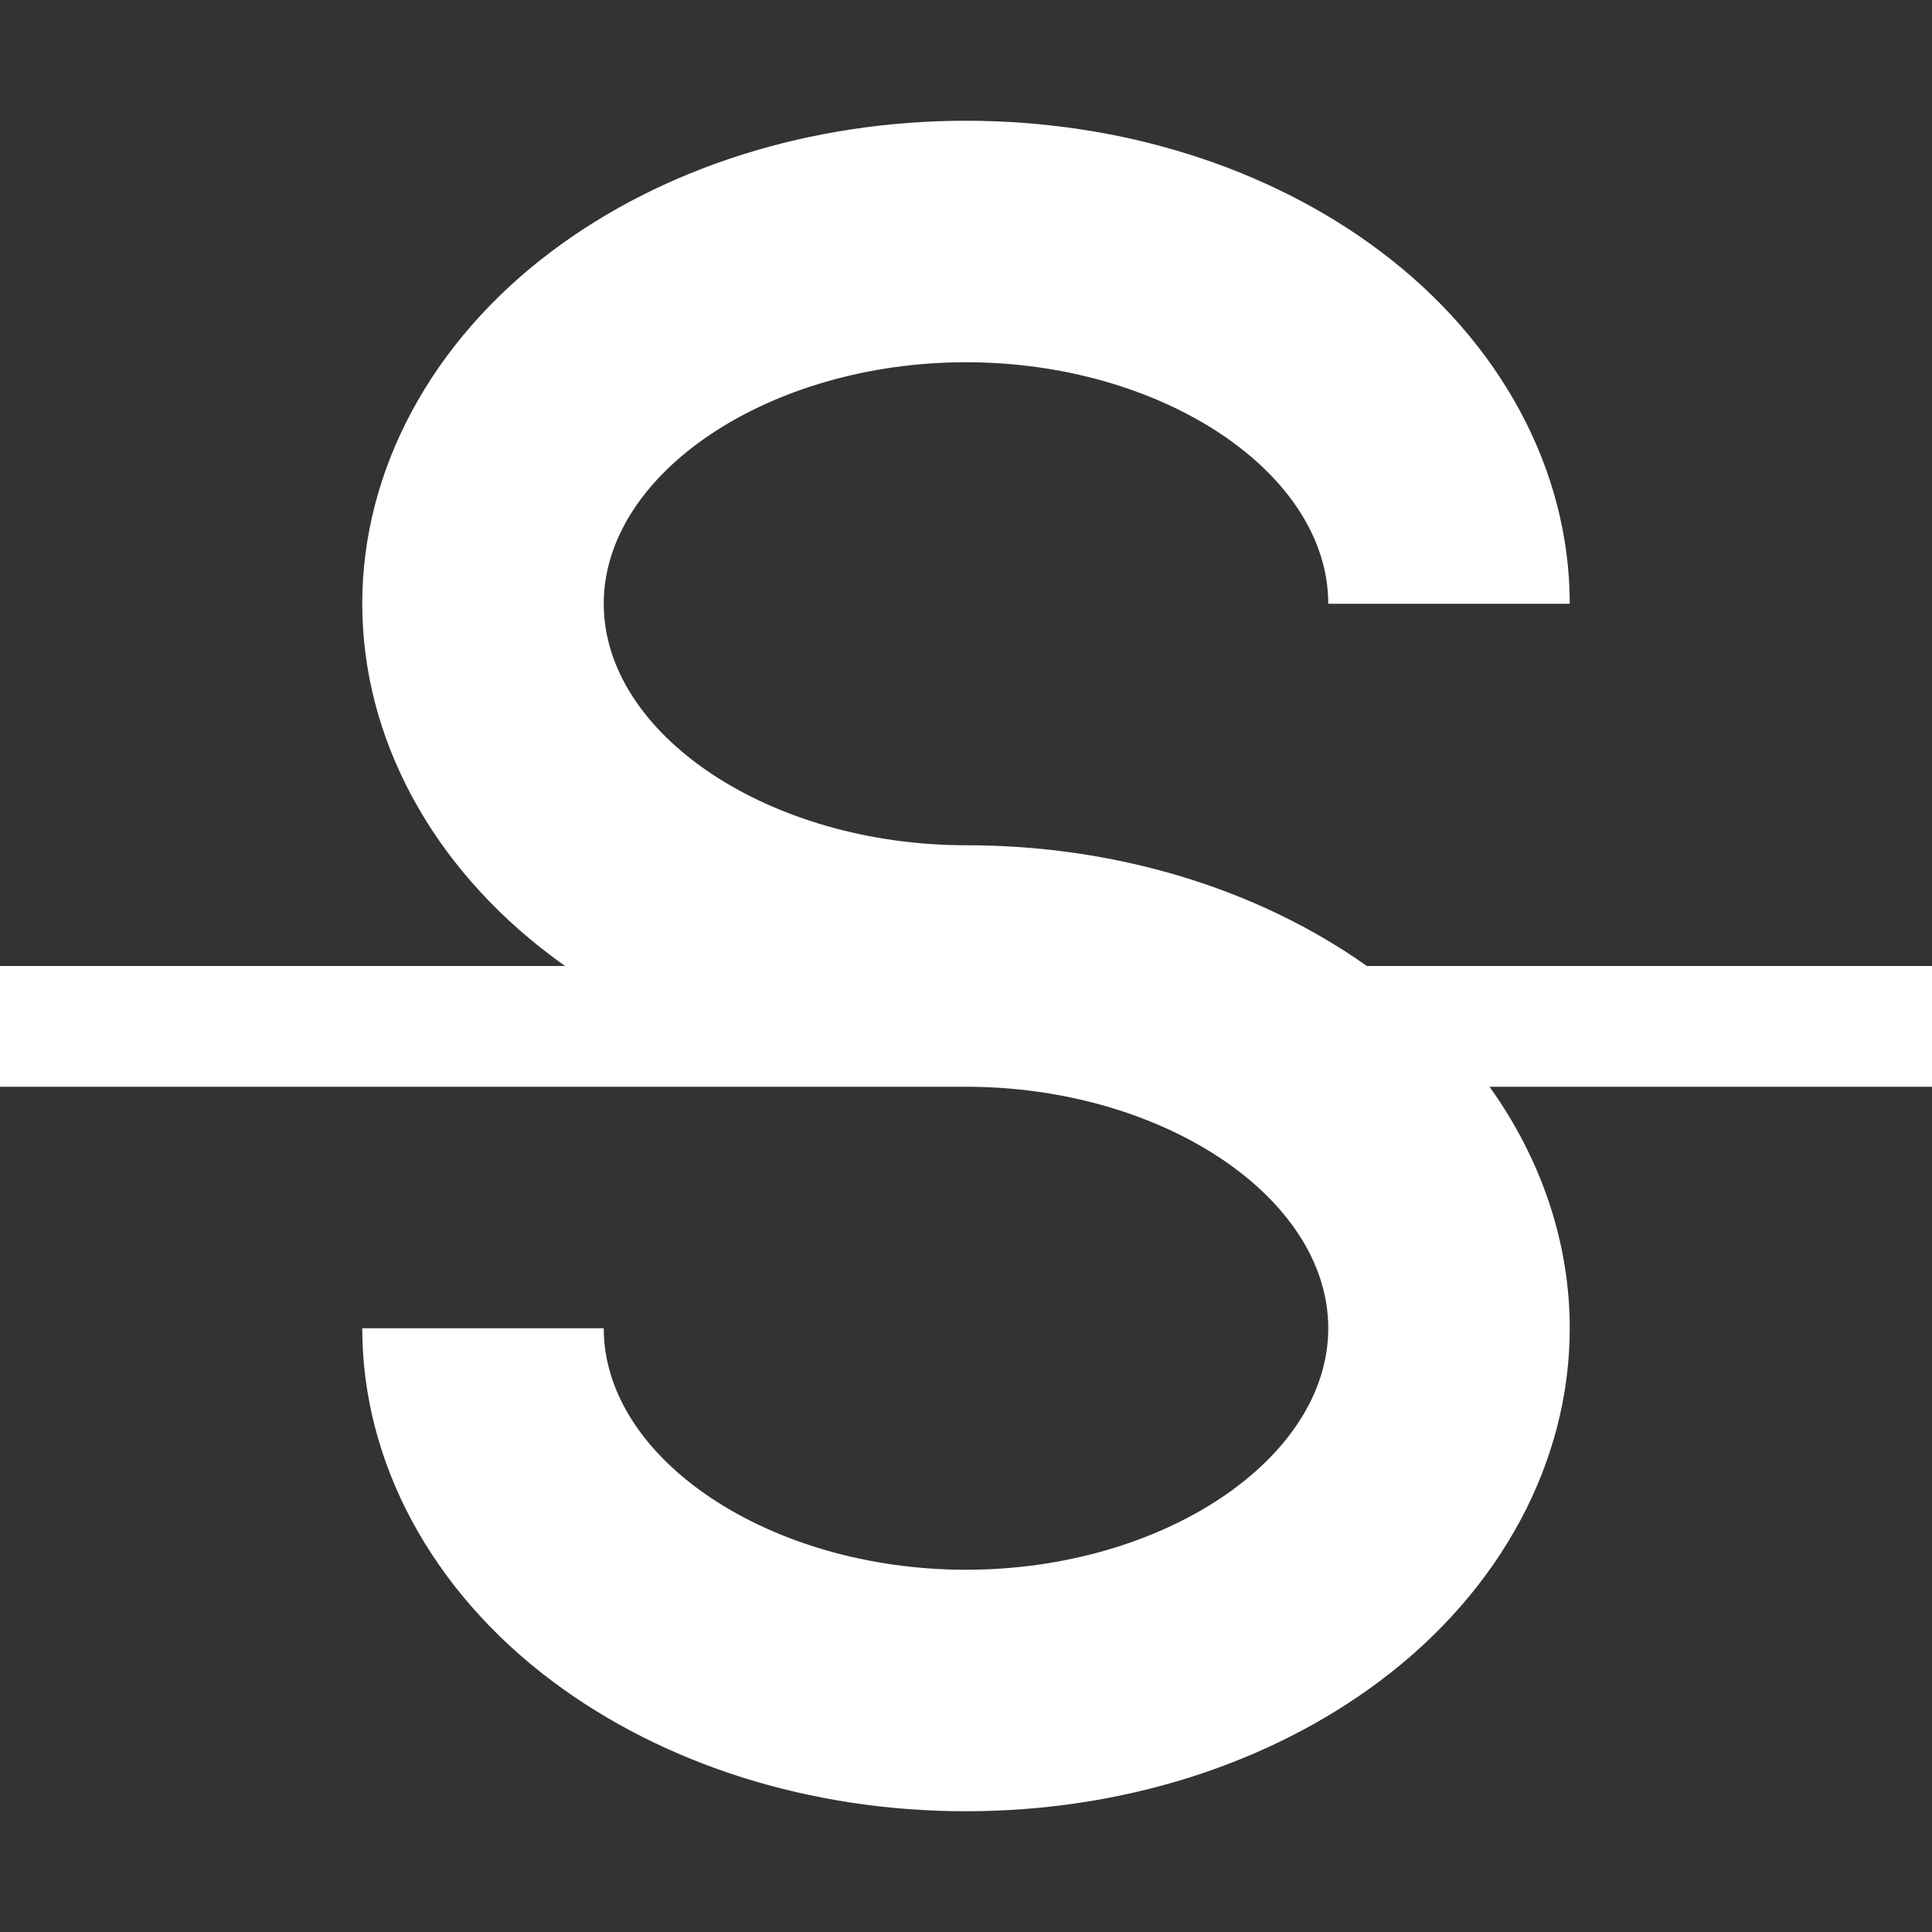 <!-- Generated by IcoMoon.io -->
<svg version="1.1" xmlns="http://www.w3.org/2000/svg" width="30" height="30" viewBox="0 0 30 30">
<rect x="0" y="0" width="30" height="30" fill="#333333" stroke="none"/>
<title>strikethrough</title>
<path fill="#fff" d="M30 15v1.875h-6.87c0.806 1.128 1.245 2.423 1.245 3.75 0 2.077-1.074 4.073-2.947 5.477-1.739 1.304-4.022 2.023-6.428 2.023s-4.689-0.718-6.428-2.023c-1.873-1.404-2.947-3.401-2.947-5.477h3.75c0 2.033 2.576 3.75 5.625 3.75s5.625-1.717 5.625-3.75c0-2.033-2.576-3.75-5.625-3.75h-15v-1.875h8.775c-0.068-0.048-0.136-0.097-0.203-0.148-1.873-1.404-2.947-3.401-2.947-5.477s1.074-4.073 2.947-5.477c1.739-1.304 4.022-2.023 6.428-2.023s4.689 0.718 6.428 2.023c1.873 1.404 2.947 3.401 2.947 5.477h-3.75c0-2.033-2.576-3.75-5.625-3.75s-5.625 1.717-5.625 3.75c0 2.033 2.576 3.75 5.625 3.75 2.314 0 4.513 0.664 6.225 1.875h8.775z"></path>
</svg>
